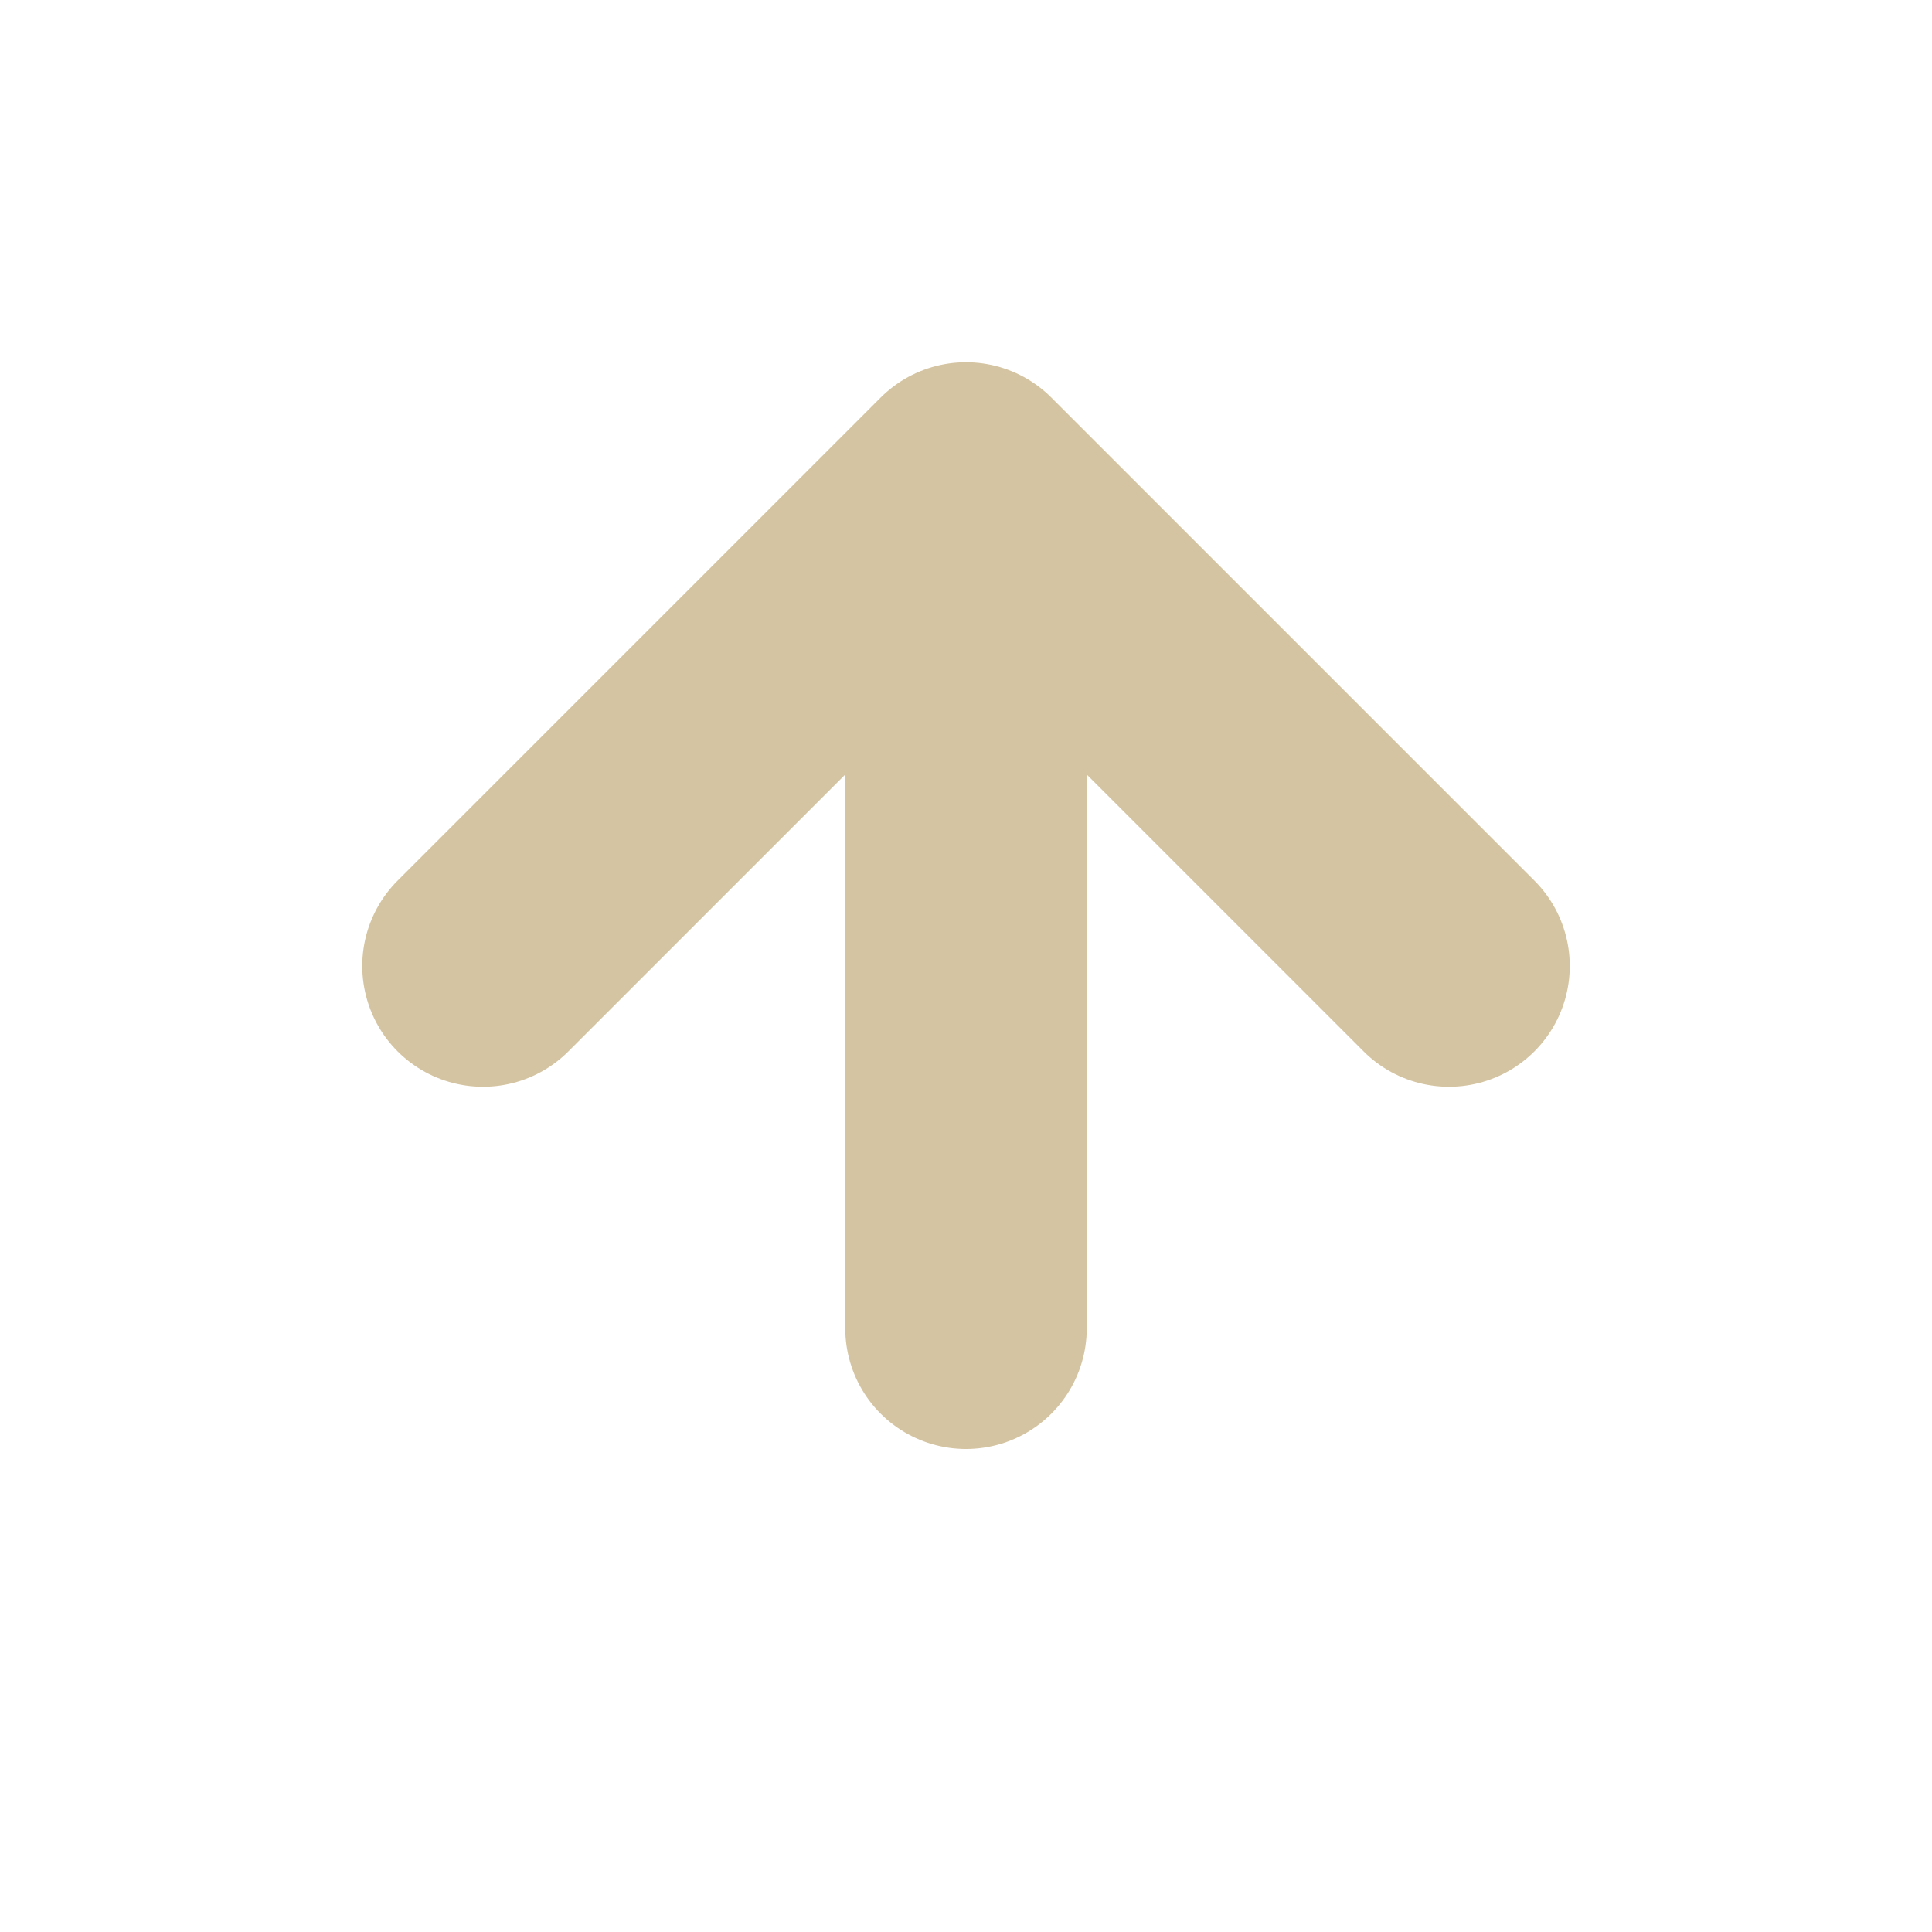 <svg width="16" height="16" version="1.1" viewBox="0 0 16 16" xmlns="http://www.w3.org/2000/svg">
  <path d="M8 11V4m4 4L8 4 4 8" fill="none" stroke="#d5c4a1" stroke-linecap="round" stroke-linejoin="round" stroke-width="2"/>
</svg>
